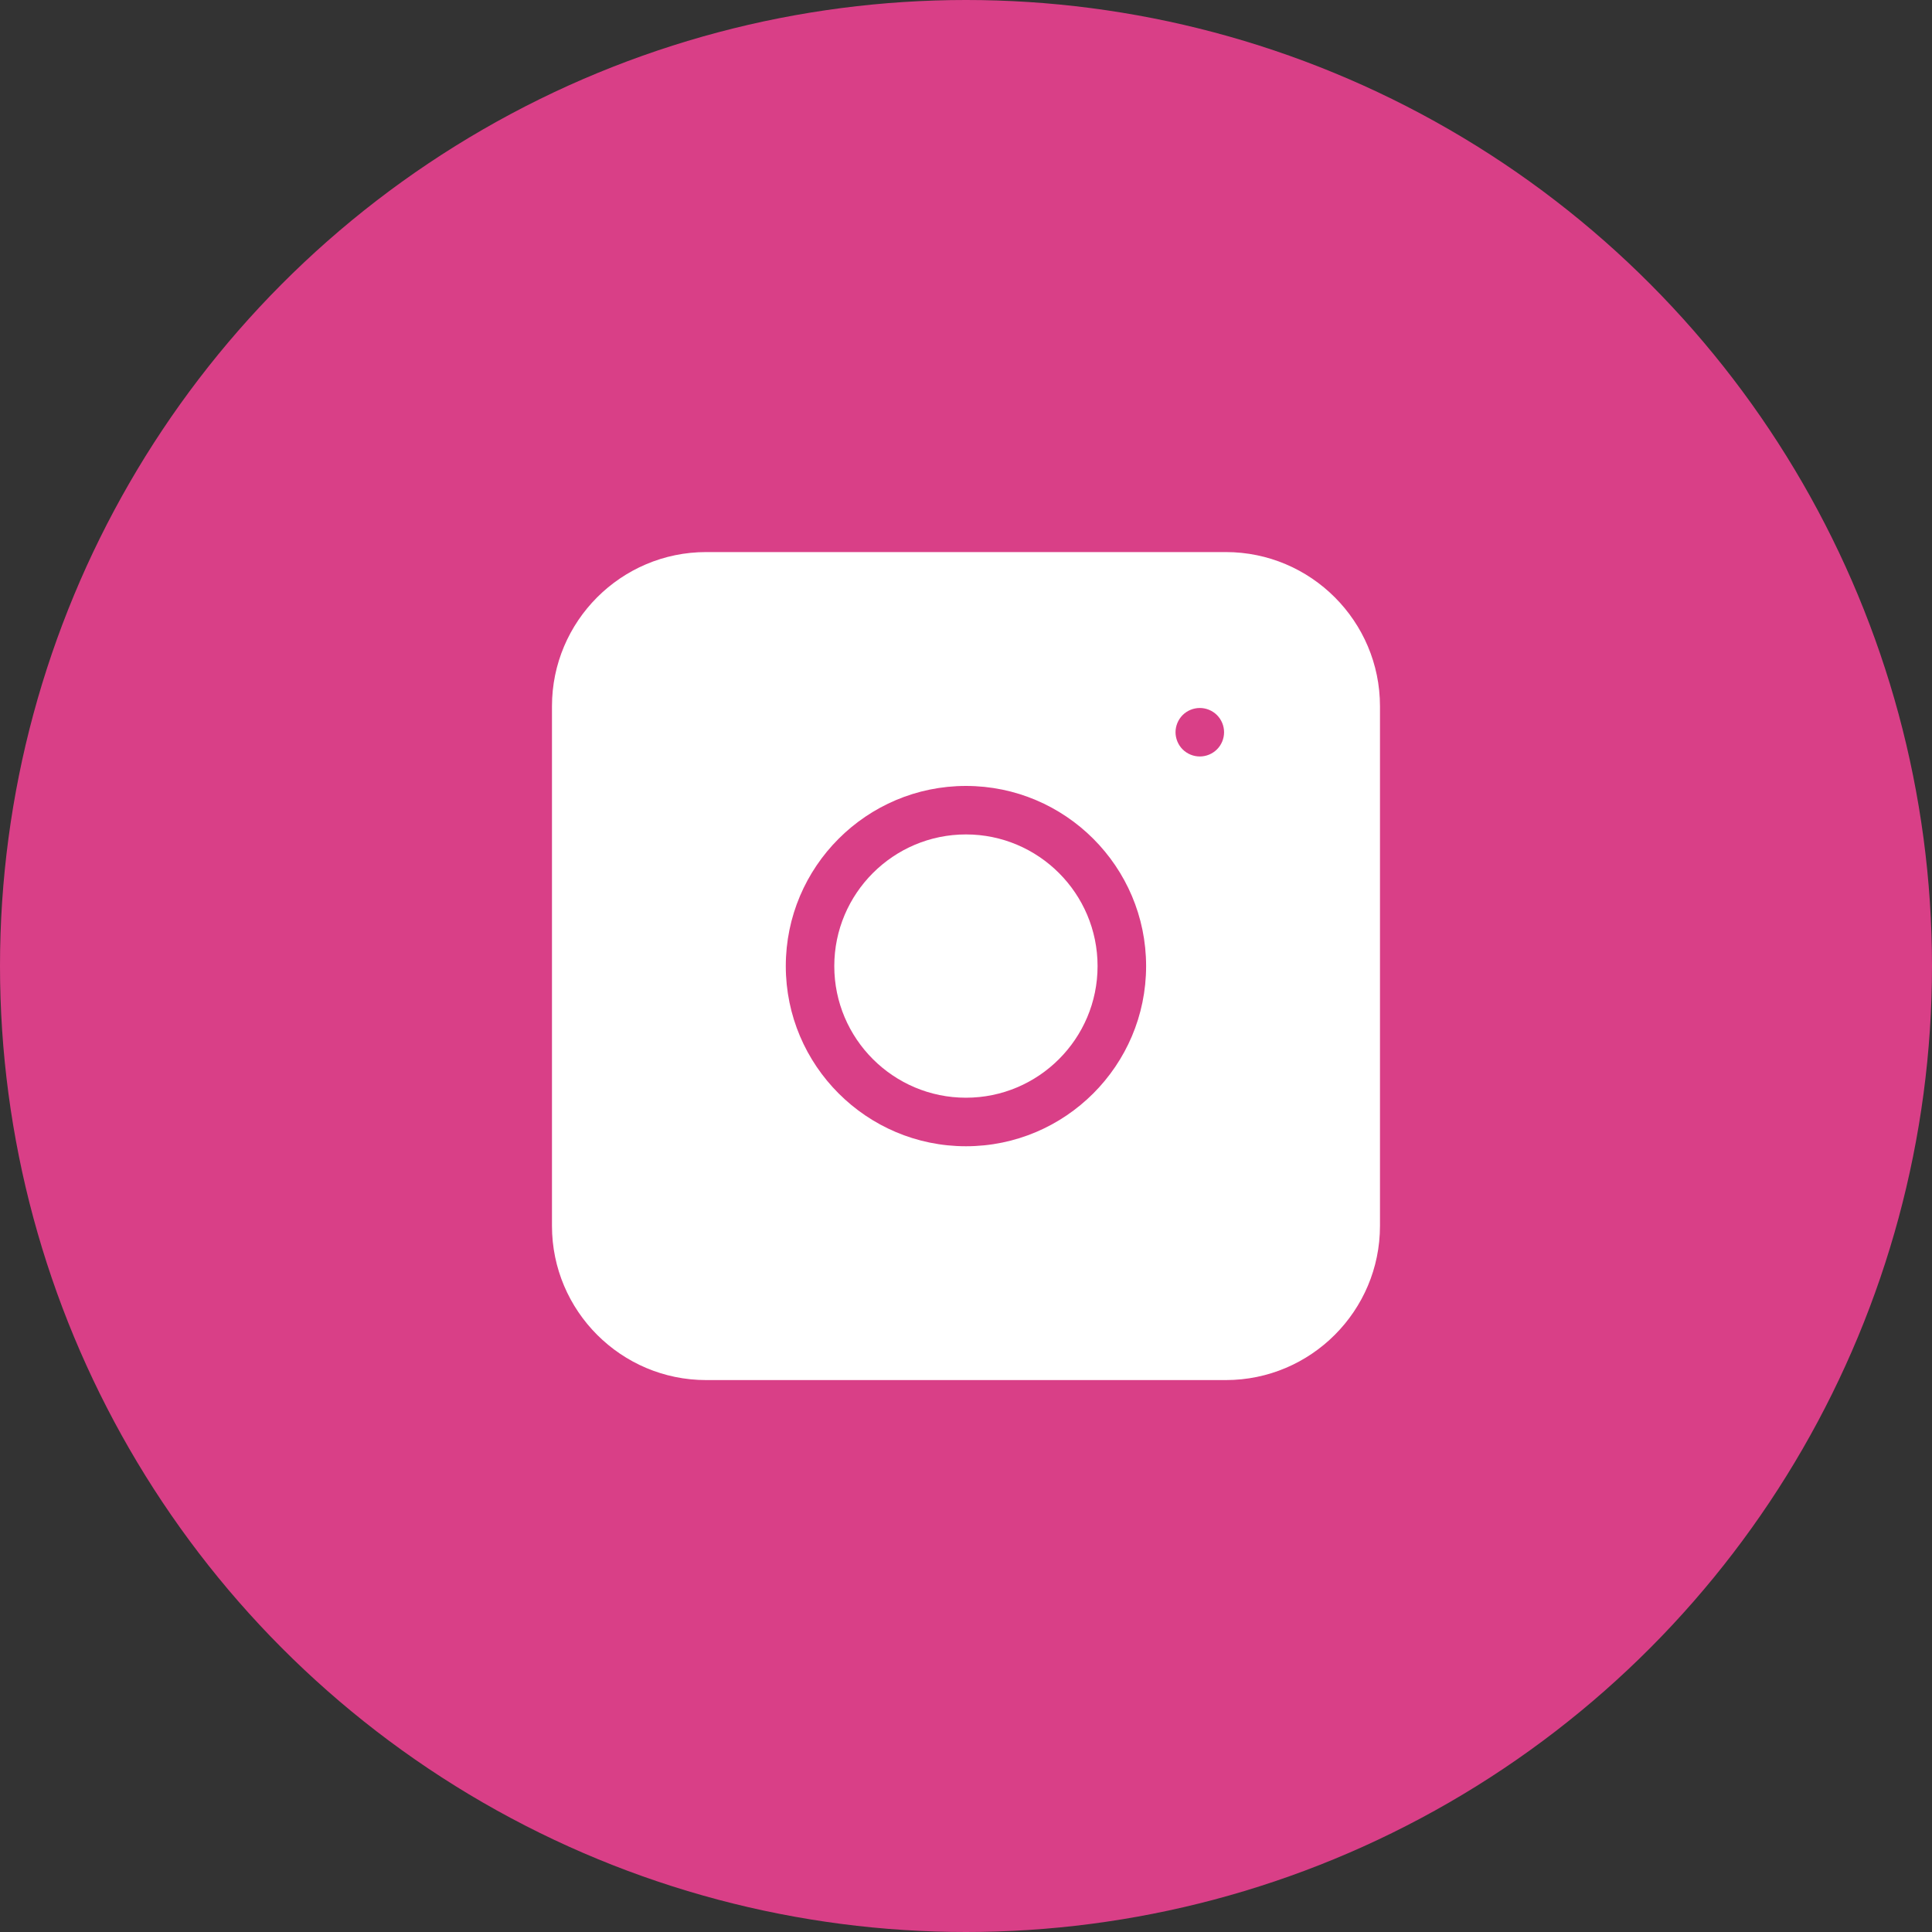 <svg width="40" height="40" viewBox="0 0 40 40" fill="none" xmlns="http://www.w3.org/2000/svg">
<rect x="0" y="0" width="40" height="40" fill="#333333" stroke="none"/>
<circle cx="20" cy="20" r="20" fill="#D93F87"/>
<g clip-path="url(#clip0)">
<path d="M19.999 17.276C18.496 17.276 17.273 18.499 17.273 20.002C17.273 21.505 18.496 22.727 19.999 22.727C21.502 22.727 22.724 21.505 22.724 20.002C22.724 18.499 21.502 17.276 19.999 17.276Z" fill="white"/>
<path d="M25.379 11.43H14.62C12.86 11.43 11.428 12.862 11.428 14.622V25.381C11.428 27.141 12.86 28.573 14.62 28.573H25.379C27.139 28.573 28.571 27.141 28.571 25.381V14.622C28.571 12.862 27.139 11.43 25.379 11.43ZM19.999 23.732C17.942 23.732 16.269 22.058 16.269 20.002C16.269 17.945 17.942 16.272 19.999 16.272C22.056 16.272 23.729 17.945 23.729 20.002C23.729 22.058 22.056 23.732 19.999 23.732ZM25.196 15.515C25.102 15.609 24.973 15.662 24.841 15.662C24.709 15.662 24.579 15.609 24.485 15.515C24.392 15.422 24.338 15.292 24.338 15.16C24.338 15.028 24.392 14.899 24.485 14.805C24.579 14.711 24.709 14.658 24.841 14.658C24.973 14.658 25.102 14.711 25.196 14.805C25.29 14.899 25.343 15.028 25.343 15.16C25.343 15.292 25.29 15.422 25.196 15.515Z" fill="white"/>
</g>
<defs>
<clipPath id="clip0">
<rect width="17.143" height="17.143" fill="white" transform="translate(11.428 11.43)"/>
</clipPath>
</defs>
</svg>
